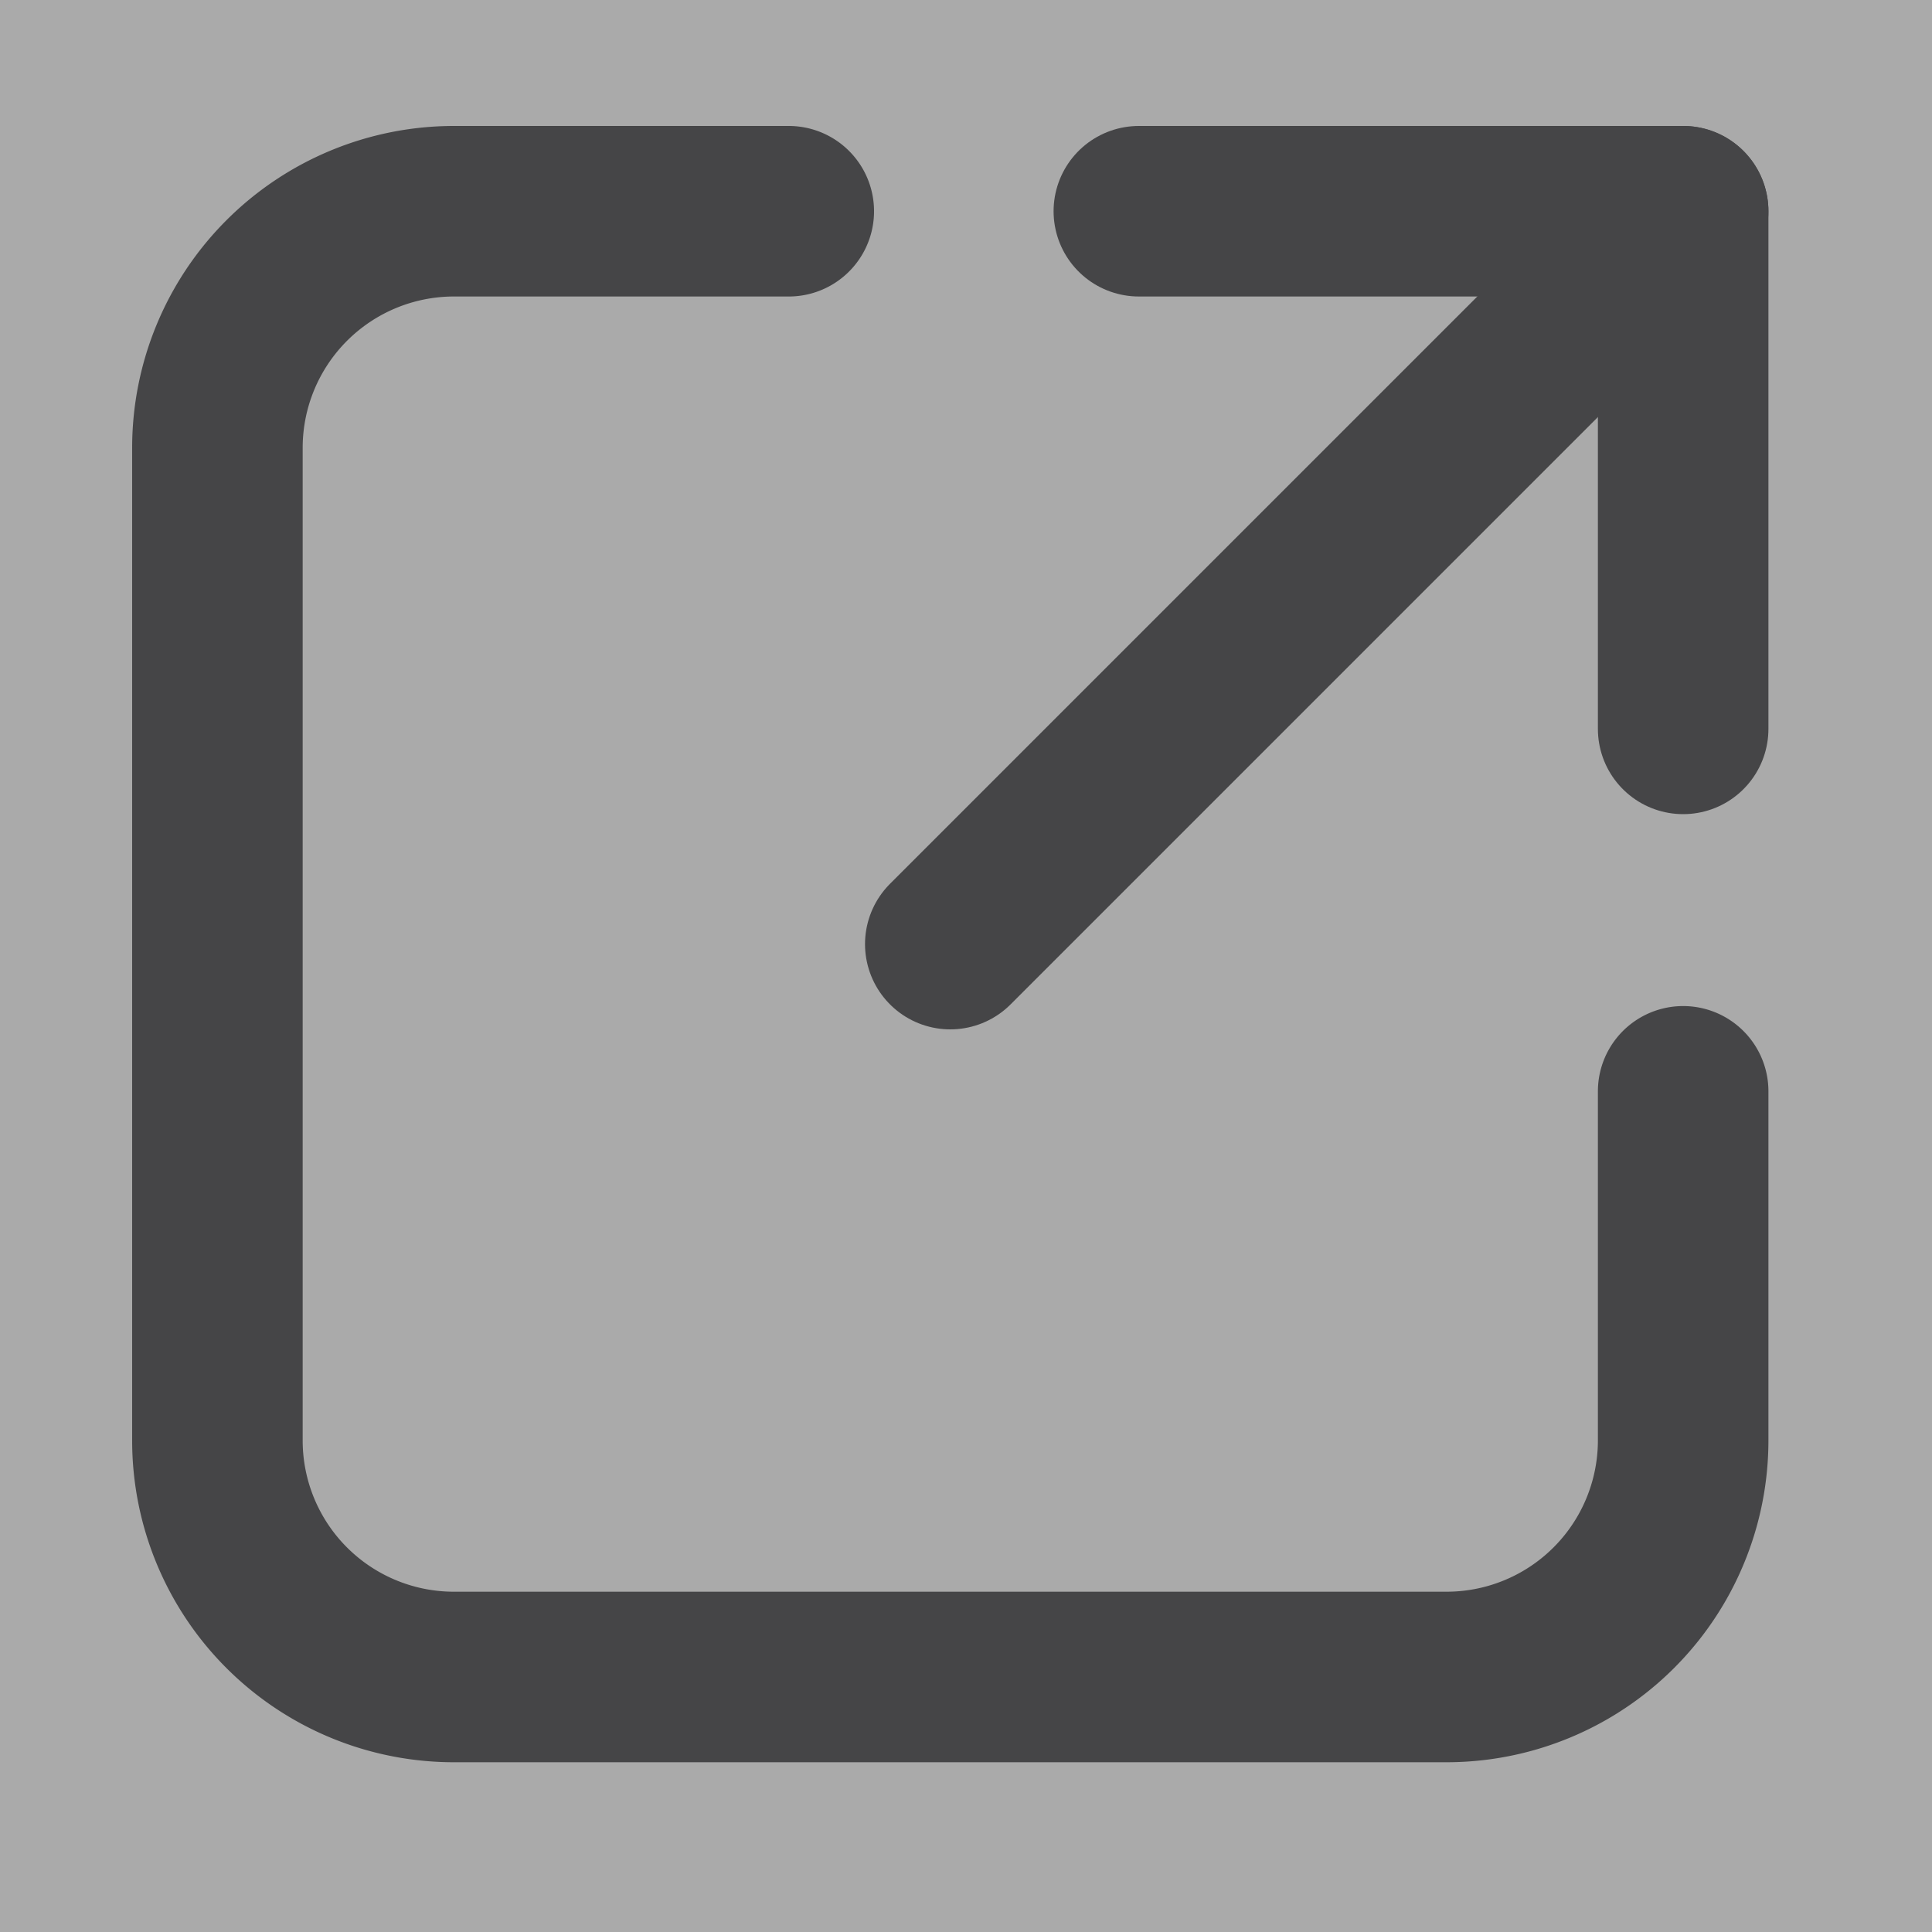 <svg id="Layer_3" data-name="Layer 3" xmlns="http://www.w3.org/2000/svg" viewBox="0 0 150 150"><defs><style>.cls-1{fill:#aaa;}.cls-2,.cls-3{fill:none;stroke:#454547;stroke-linecap:round;stroke-width:13.24px;}.cls-2{stroke-miterlimit:10;}.cls-3{stroke-linejoin:round;}</style></defs><title>new_window</title><rect class="cls-1" x="-1320.29" y="-609.38" width="2531.25" height="1518.75"/><path class="cls-2" d="M130.68,84.73v27.11a18.37,18.37,0,0,1-18.39,18.36H35.24a18.36,18.36,0,0,1-18.36-18.36V34.77A18.37,18.37,0,0,1,35.24,16.4h26"/><line class="cls-2" x1="73.78" y1="73.3" x2="130.68" y2="16.4"/><polyline class="cls-3" points="88.42 16.4 130.68 16.4 130.68 56.59"/></svg>